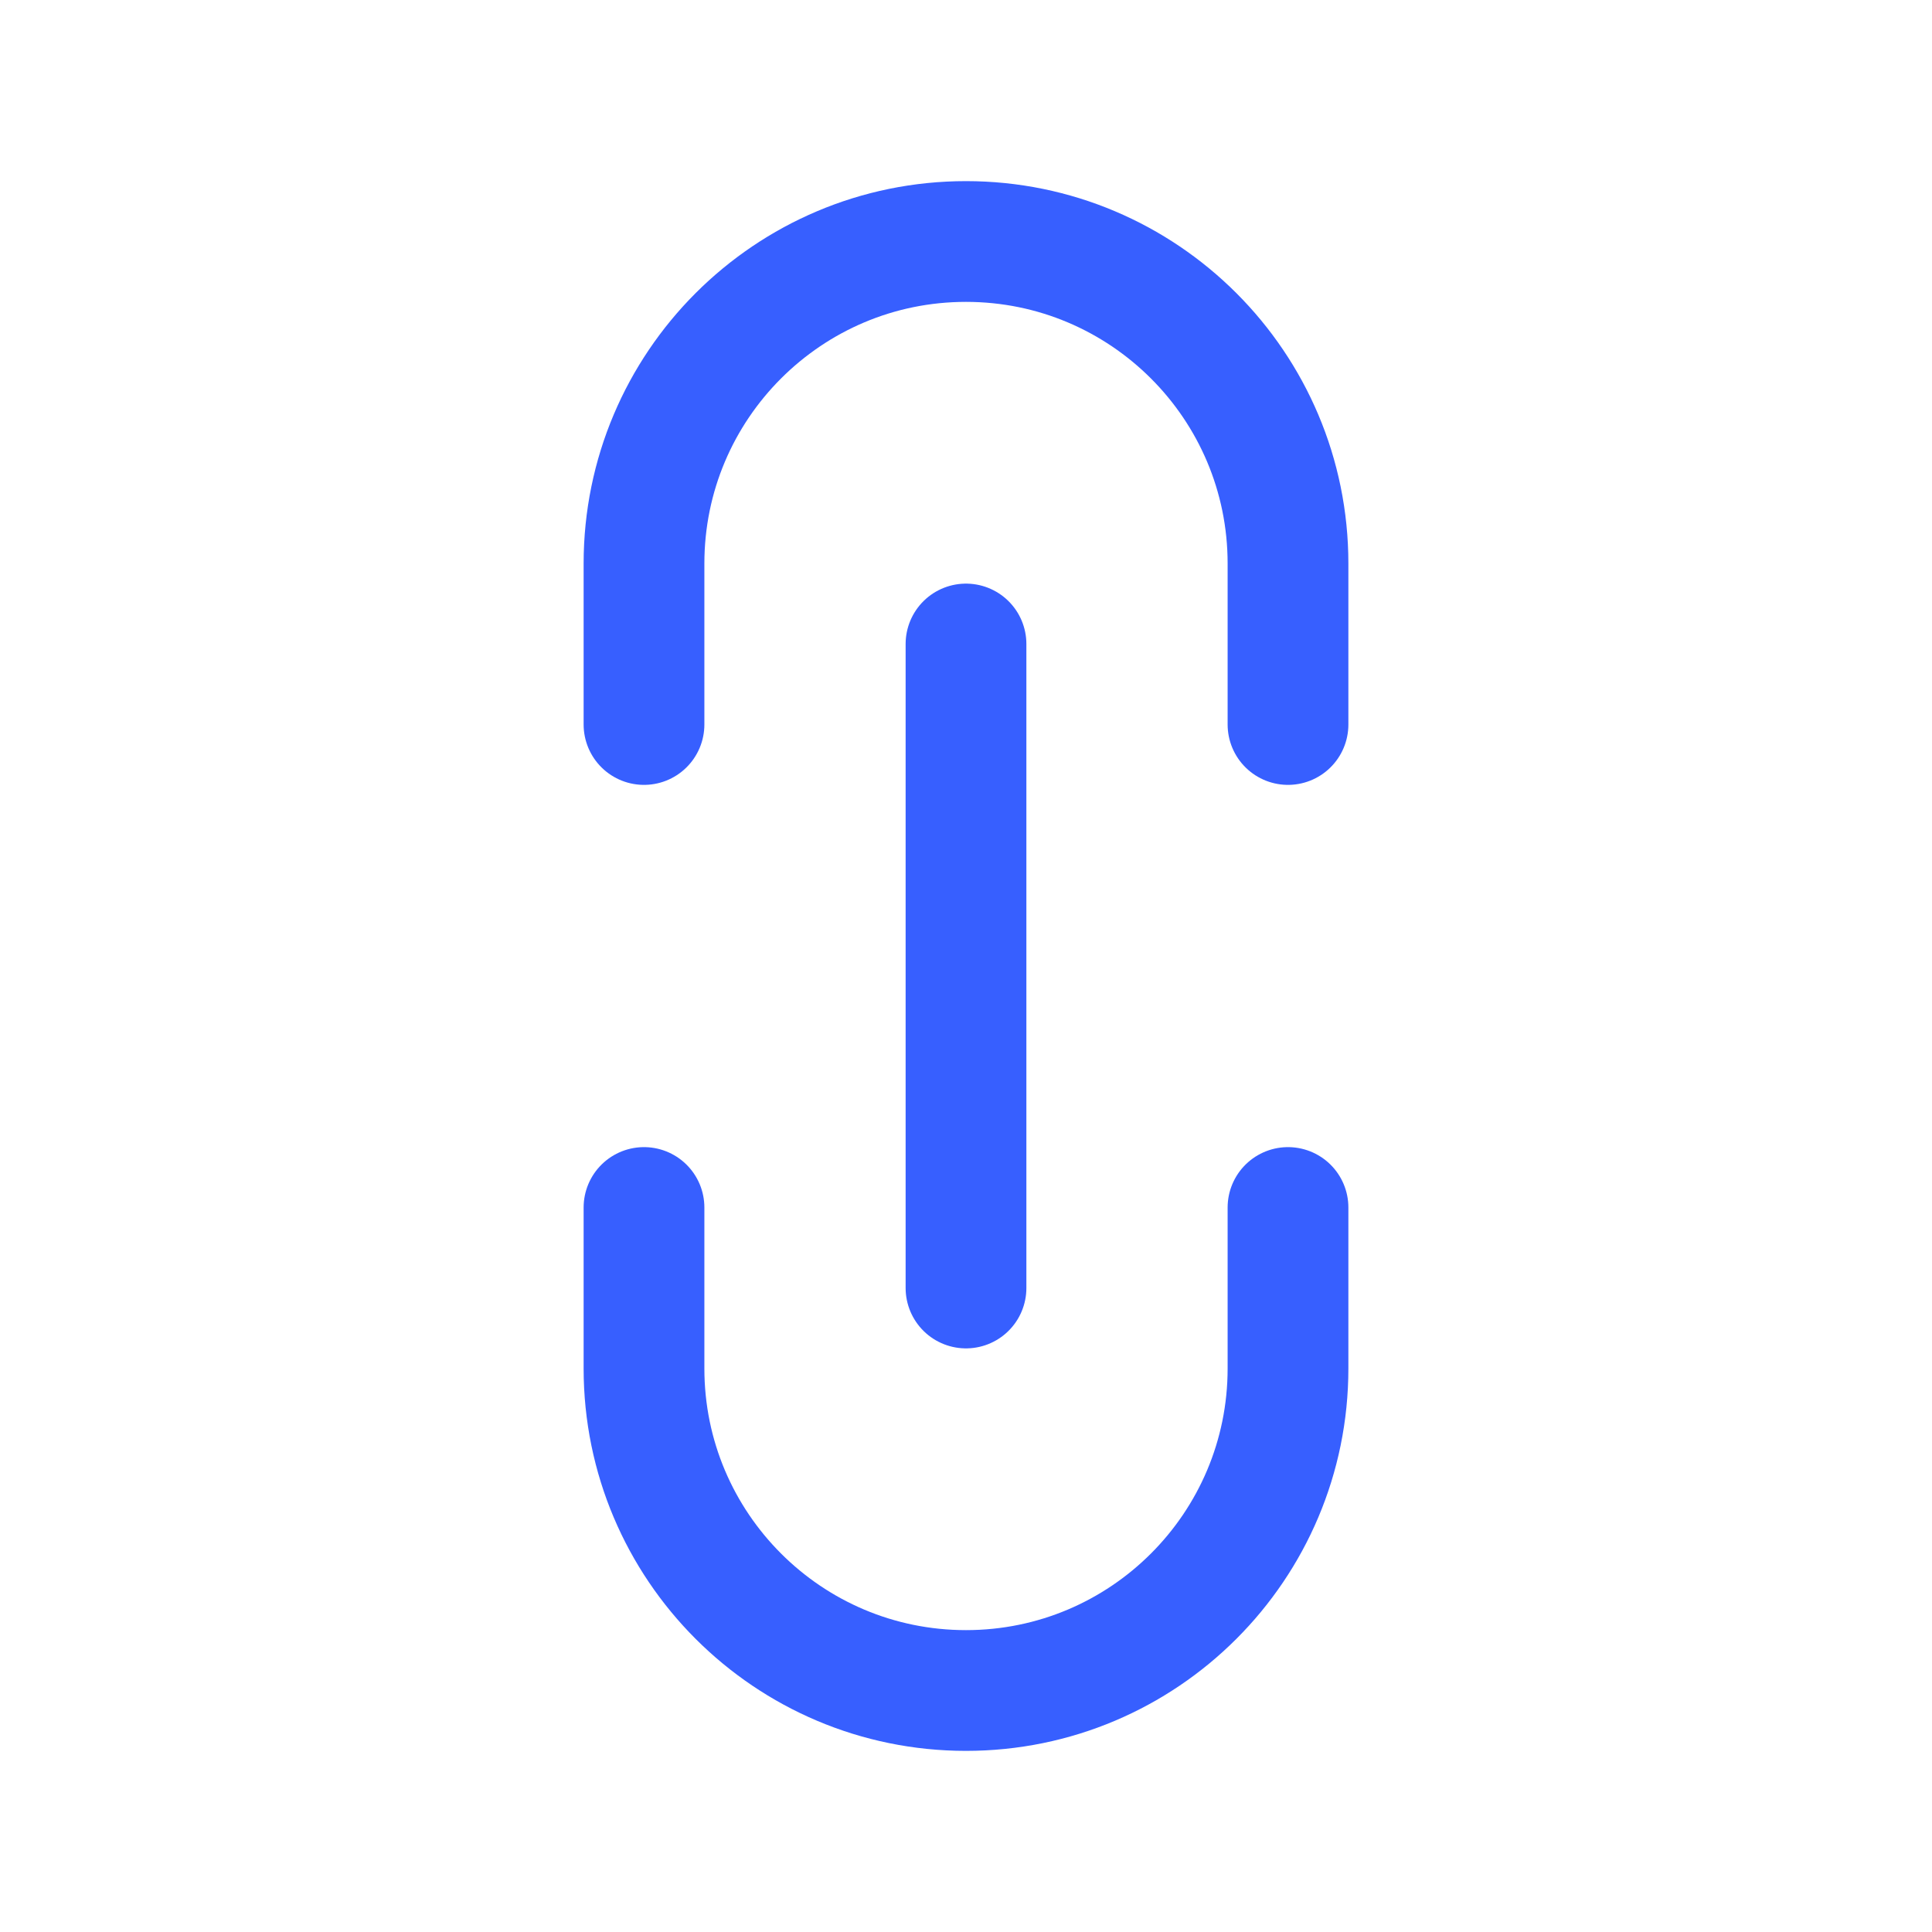 <svg width="24" height="24" viewBox="0 0 24 24" fill="none" xmlns="http://www.w3.org/2000/svg">
<path d="M12 8V16M16 15V17C16 19.209 14.209 21 12 21C9.791 21 8 19.209 8 17V15M16 9V7C16 4.791 14.209 3 12 3C9.791 3 8 4.791 8 7V9" stroke="#375FFF" stroke-width="1.5" stroke-linecap="round" stroke-linejoin="round"/>
</svg>
